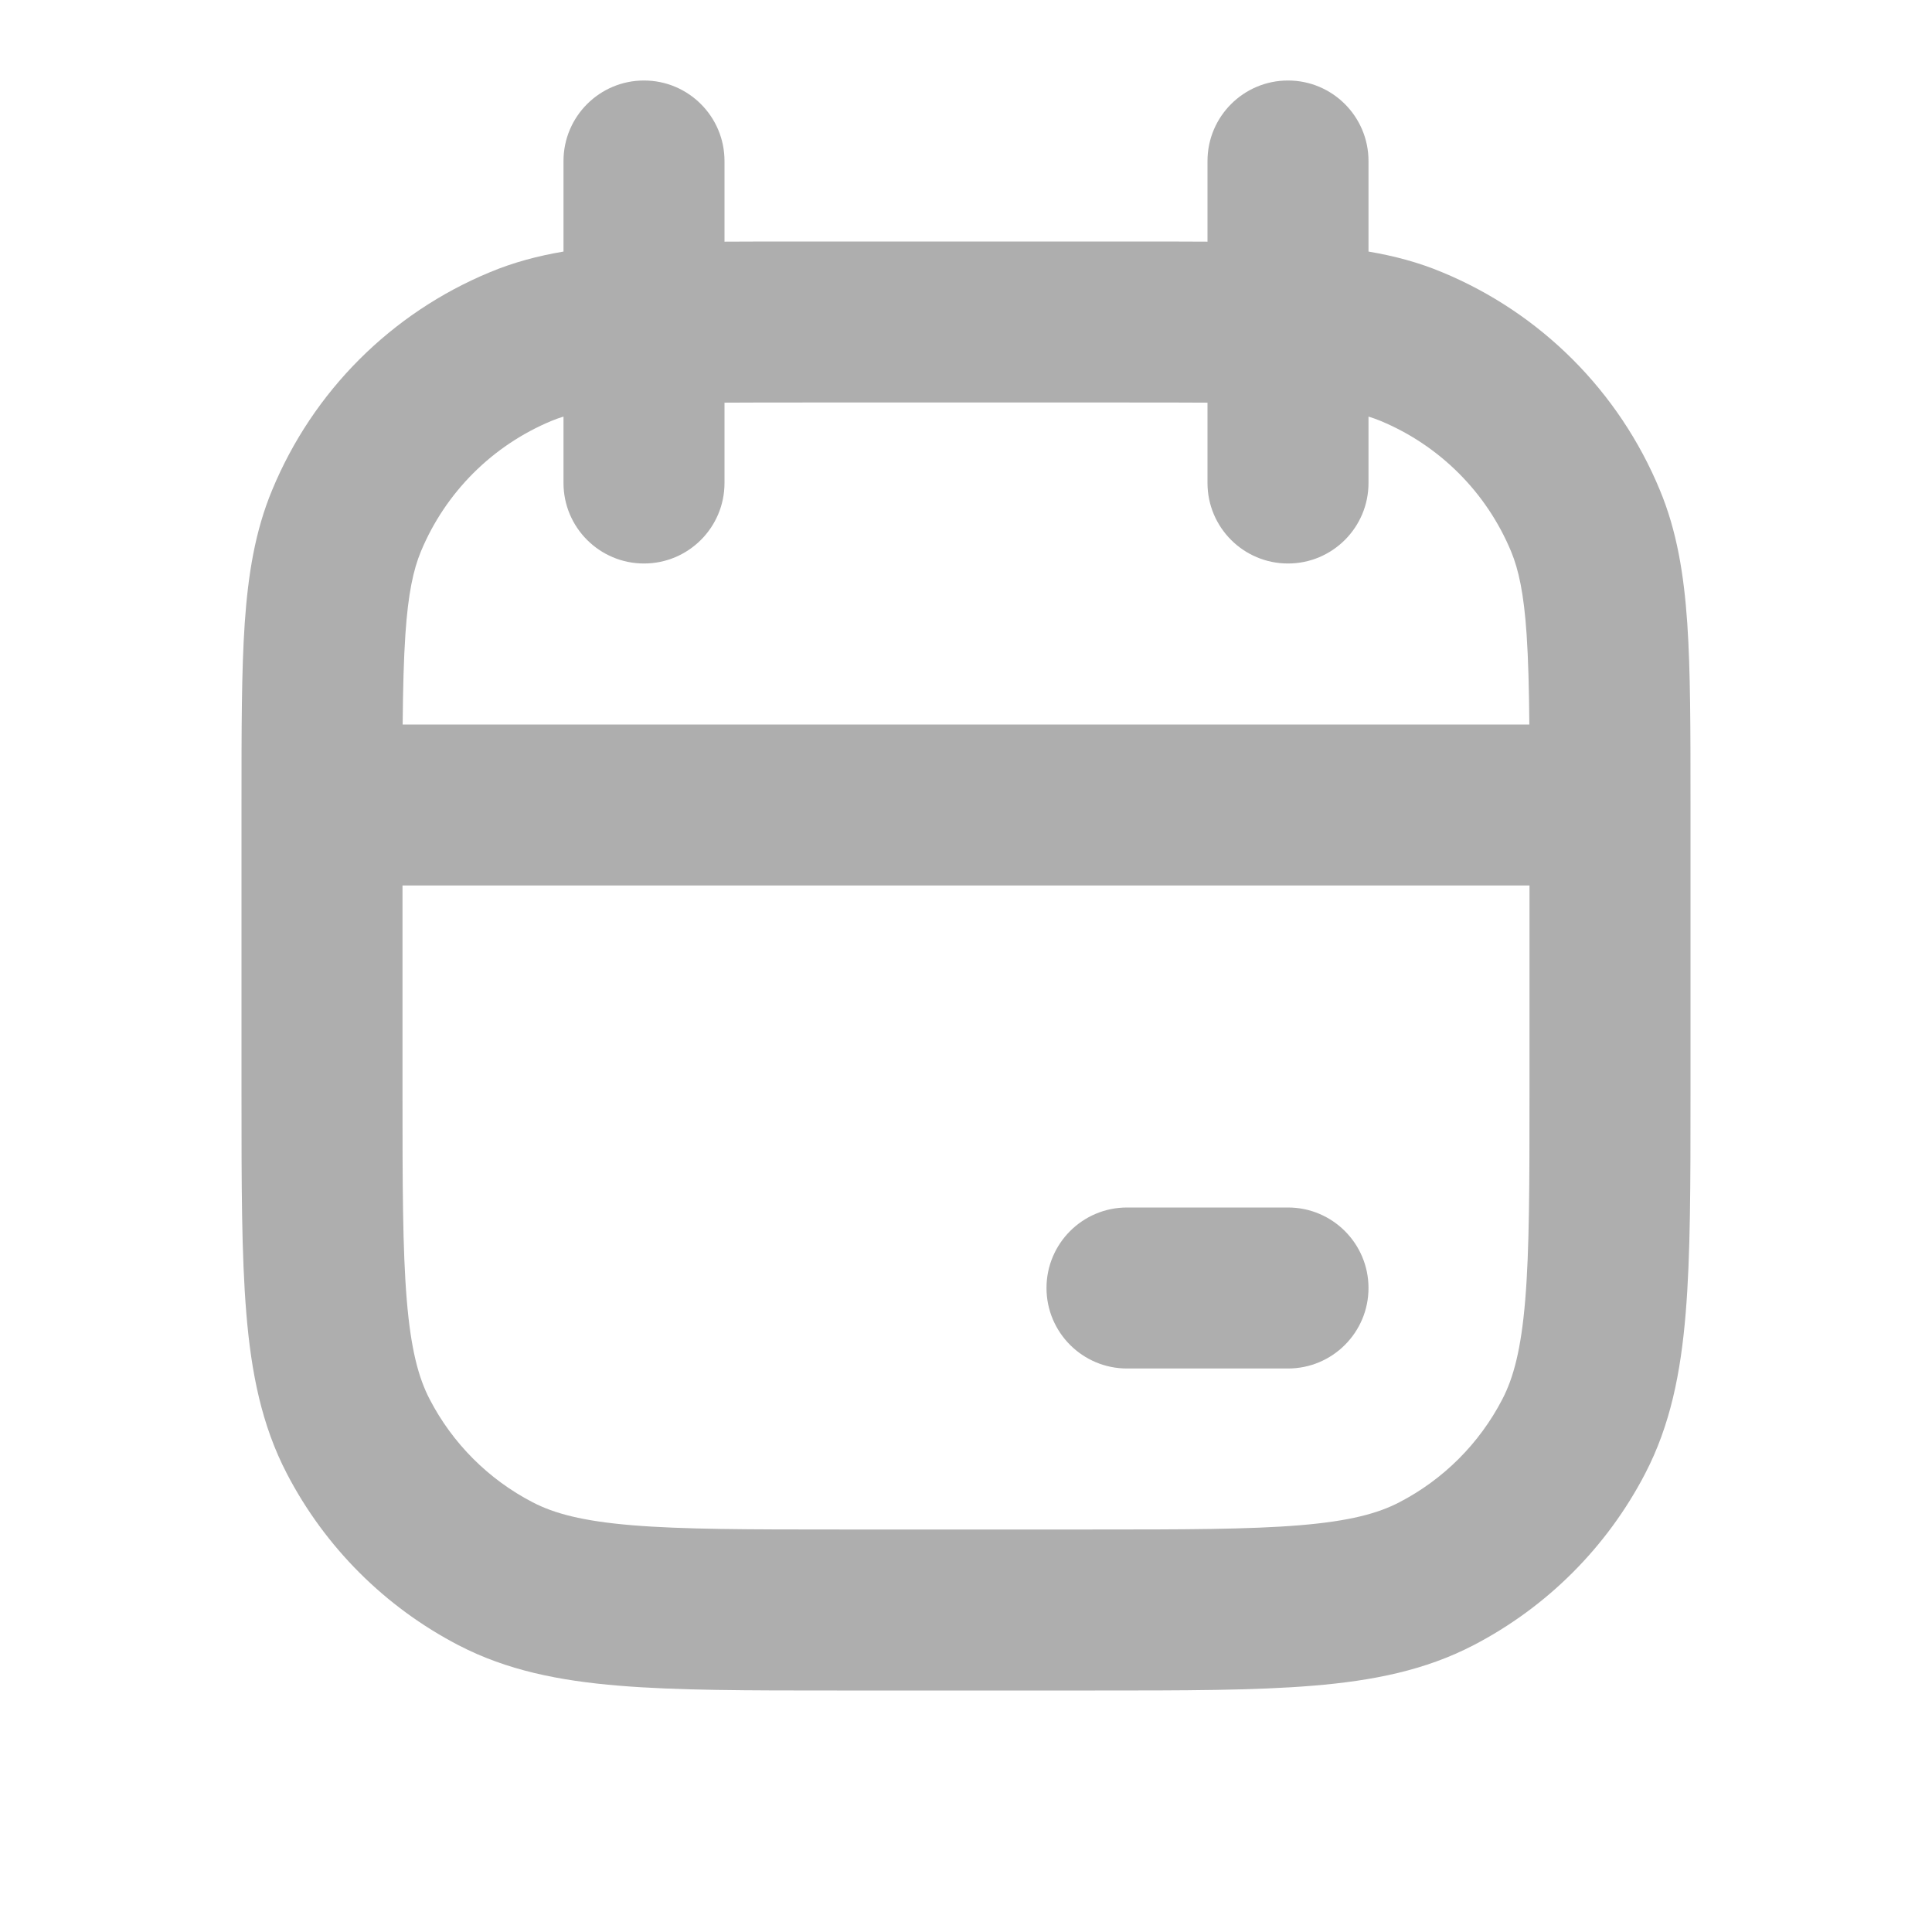 <?xml version="1.0" encoding="utf-8"?><!-- Uploaded to: SVG Repo, www.svgrepo.com, Generator: SVG Repo Mixer Tools -->
<svg width="100%" height="100%" viewBox="0 0 24 24" fill="none" xmlns="http://www.w3.org/2000/svg">
<path fill-rule="evenodd" clip-rule="evenodd" d="M8 1C8.552 1 9 1.448 9 2V3.002C9.297 3 9.618 3 9.964 3H14.036C14.382 3 14.703 3 15 3.002V2C15 1.448 15.448 1 16 1C16.552 1 17 1.448 17 2V3.125C17.319 3.179 17.621 3.259 17.913 3.381C19.139 3.888 20.112 4.861 20.619 6.087C20.831 6.596 20.918 7.135 20.96 7.743C21 8.335 21 9.063 21 9.964V13.604C21 14.706 21 15.594 20.94 16.314C20.879 17.055 20.749 17.705 20.437 18.305C19.963 19.218 19.218 19.963 18.305 20.437C17.705 20.749 17.055 20.879 16.314 20.94C15.594 21 14.706 21 13.604 21H10.396C9.294 21 8.406 21 7.686 20.94C6.945 20.879 6.295 20.749 5.695 20.437C4.782 19.963 4.037 19.218 3.563 18.305C3.251 17.705 3.121 17.055 3.06 16.314C3 15.594 3 14.706 3 13.604V9.964C3 9.063 3 8.335 3.04 7.743C3.082 7.135 3.169 6.596 3.381 6.087C3.888 4.861 4.861 3.888 6.087 3.381C6.379 3.259 6.681 3.179 7 3.125V2C7 1.448 7.448 1 8 1ZM7 5.175C6.947 5.191 6.898 5.209 6.852 5.228C6.117 5.533 5.533 6.117 5.228 6.852C5.135 7.077 5.07 7.373 5.036 7.879C5.015 8.19 5.006 8.554 5.002 9H18.998C18.994 8.554 18.985 8.19 18.964 7.879C18.93 7.373 18.865 7.077 18.772 6.852C18.467 6.117 17.883 5.533 17.148 5.228C17.102 5.209 17.053 5.191 17 5.175V6C17 6.552 16.552 7 16 7C15.448 7 15 6.552 15 6V5.002C14.706 5 14.376 5 14 5H10C9.624 5 9.294 5 9 5.002V6C9 6.552 8.552 7 8 7C7.448 7 7 6.552 7 6V5.175ZM19 11H5V13.56C5 14.716 5.001 15.521 5.053 16.148C5.104 16.763 5.199 17.116 5.338 17.383C5.622 17.931 6.069 18.378 6.617 18.662C6.884 18.801 7.237 18.896 7.852 18.947C8.479 18.999 9.284 19 10.44 19H13.56C14.716 19 15.521 18.999 16.148 18.947C16.763 18.896 17.116 18.801 17.383 18.662C17.931 18.378 18.378 17.931 18.662 17.383C18.801 17.116 18.896 16.763 18.947 16.148C18.999 15.521 19 14.716 19 13.56V11ZM13 16C13 15.448 13.448 15 14 15H16C16.552 15 17 15.448 17 16C17 16.552 16.552 17 16 17H14C13.448 17 13 16.552 13 16Z" fill="#aeaeae"/>
</svg>